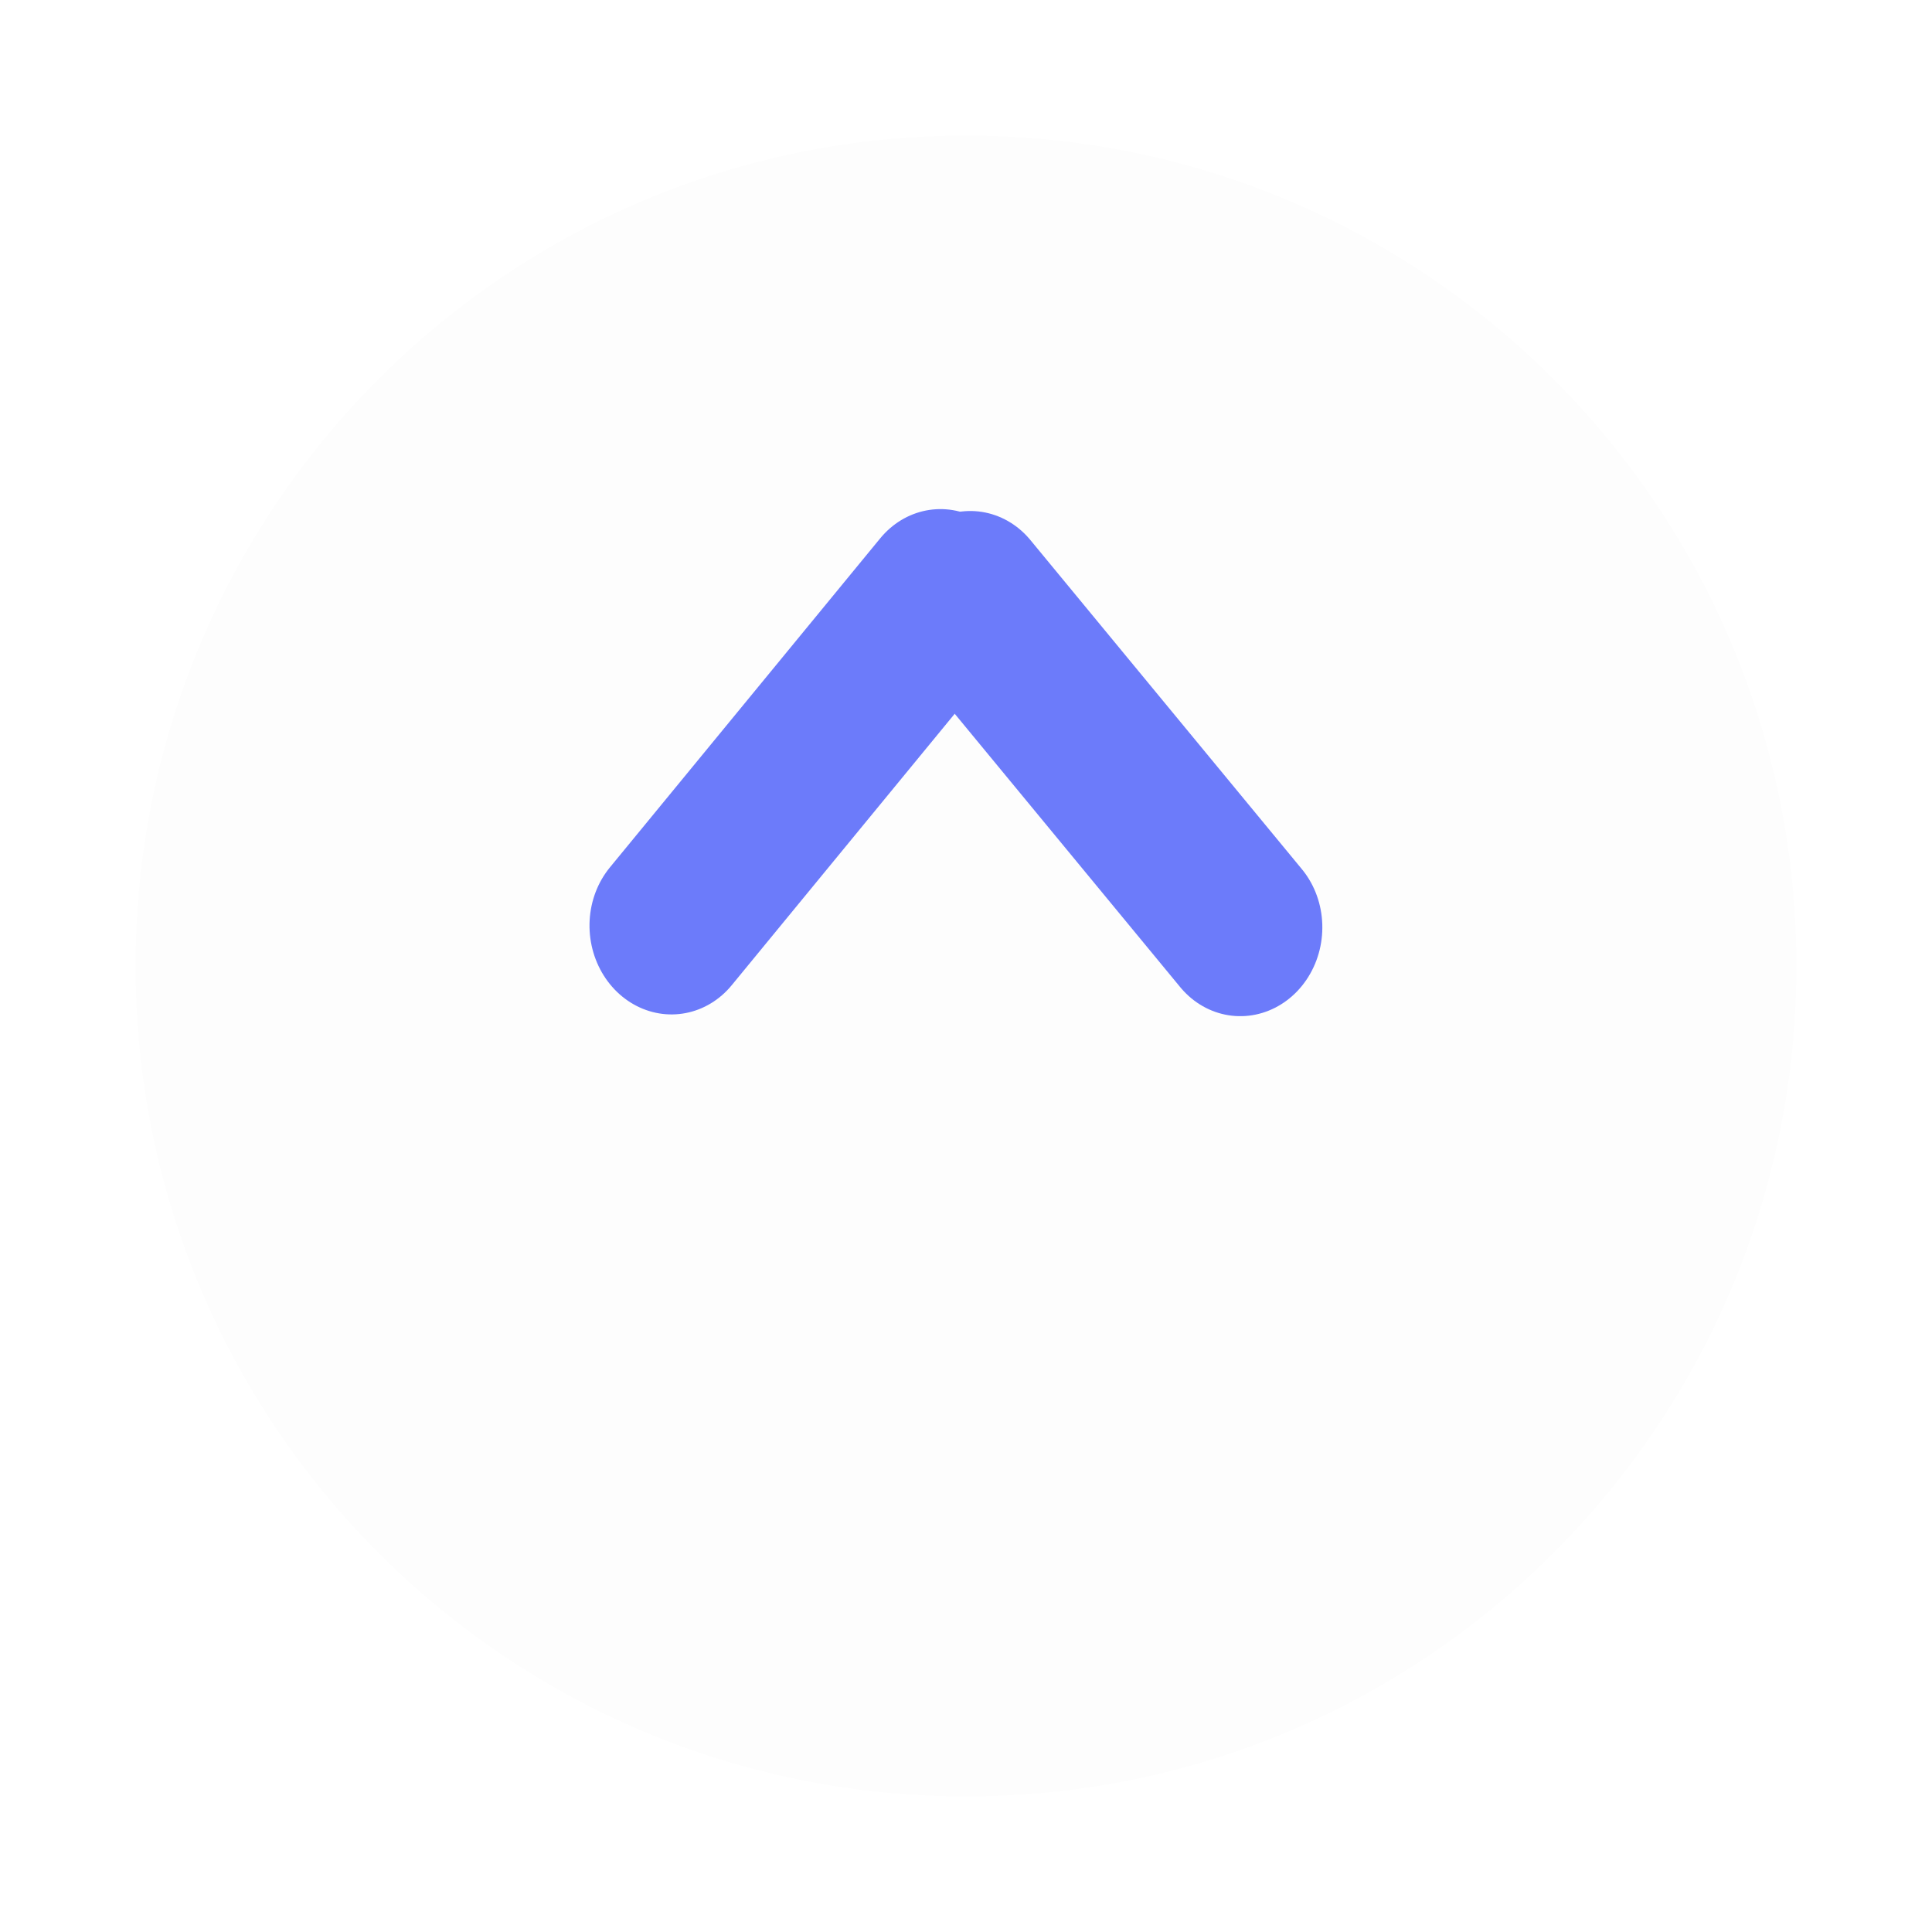<svg xmlns="http://www.w3.org/2000/svg" width="57" height="57" viewBox="0 0 57 57" fill="none">
<g id="Group 2">
<g id="Ellipse 1" filter="url(#filter0_d_2_12)">
<path d="M53 24.5C53 38.031 42.031 49 28.5 49C14.969 49 4 38.031 4 24.5C4 10.969 14.969 0 28.5 0C42.031 0 53 10.969 53 24.5Z" fill="#FDFDFD"/>
</g>
<g id="Group 1">
<line id="Line 1" x1="2.5" y1="-2.5" x2="15.063" y2="-2.5" transform="matrix(0.635 -0.773 0.719 0.695 20 31)" stroke="#6C7BFA" stroke-width="5" stroke-linecap="round"/>
<line id="Line 2" x1="2.5" y1="-2.5" x2="15.095" y2="-2.5" transform="matrix(-0.636 -0.771 0.718 -0.696 40 27.571)" stroke="#6C7BFA" stroke-width="5" stroke-linecap="round"/>
</g>
</g>
<defs>
<filter id="filter0_d_2_12" x="0" y="0" width="57" height="57" filterUnits="userSpaceOnUse" color-interpolation-filters="sRGB">
<feFlood flood-opacity="0" result="BackgroundImageFix"/>
<feColorMatrix in="SourceAlpha" type="matrix" values="0 0 0 0 0 0 0 0 0 0 0 0 0 0 0 0 0 0 127 0" result="hardAlpha"/>
<feOffset dy="4"/>
<feGaussianBlur stdDeviation="2"/>
<feComposite in2="hardAlpha" operator="out"/>
<feColorMatrix type="matrix" values="0 0 0 0 0 0 0 0 0 0 0 0 0 0 0 0 0 0 0.25 0"/>
<feBlend mode="normal" in2="BackgroundImageFix" result="effect1_dropShadow_2_12"/>
<feBlend mode="normal" in="SourceGraphic" in2="effect1_dropShadow_2_12" result="shape"/>
</filter>
</defs>
</svg>